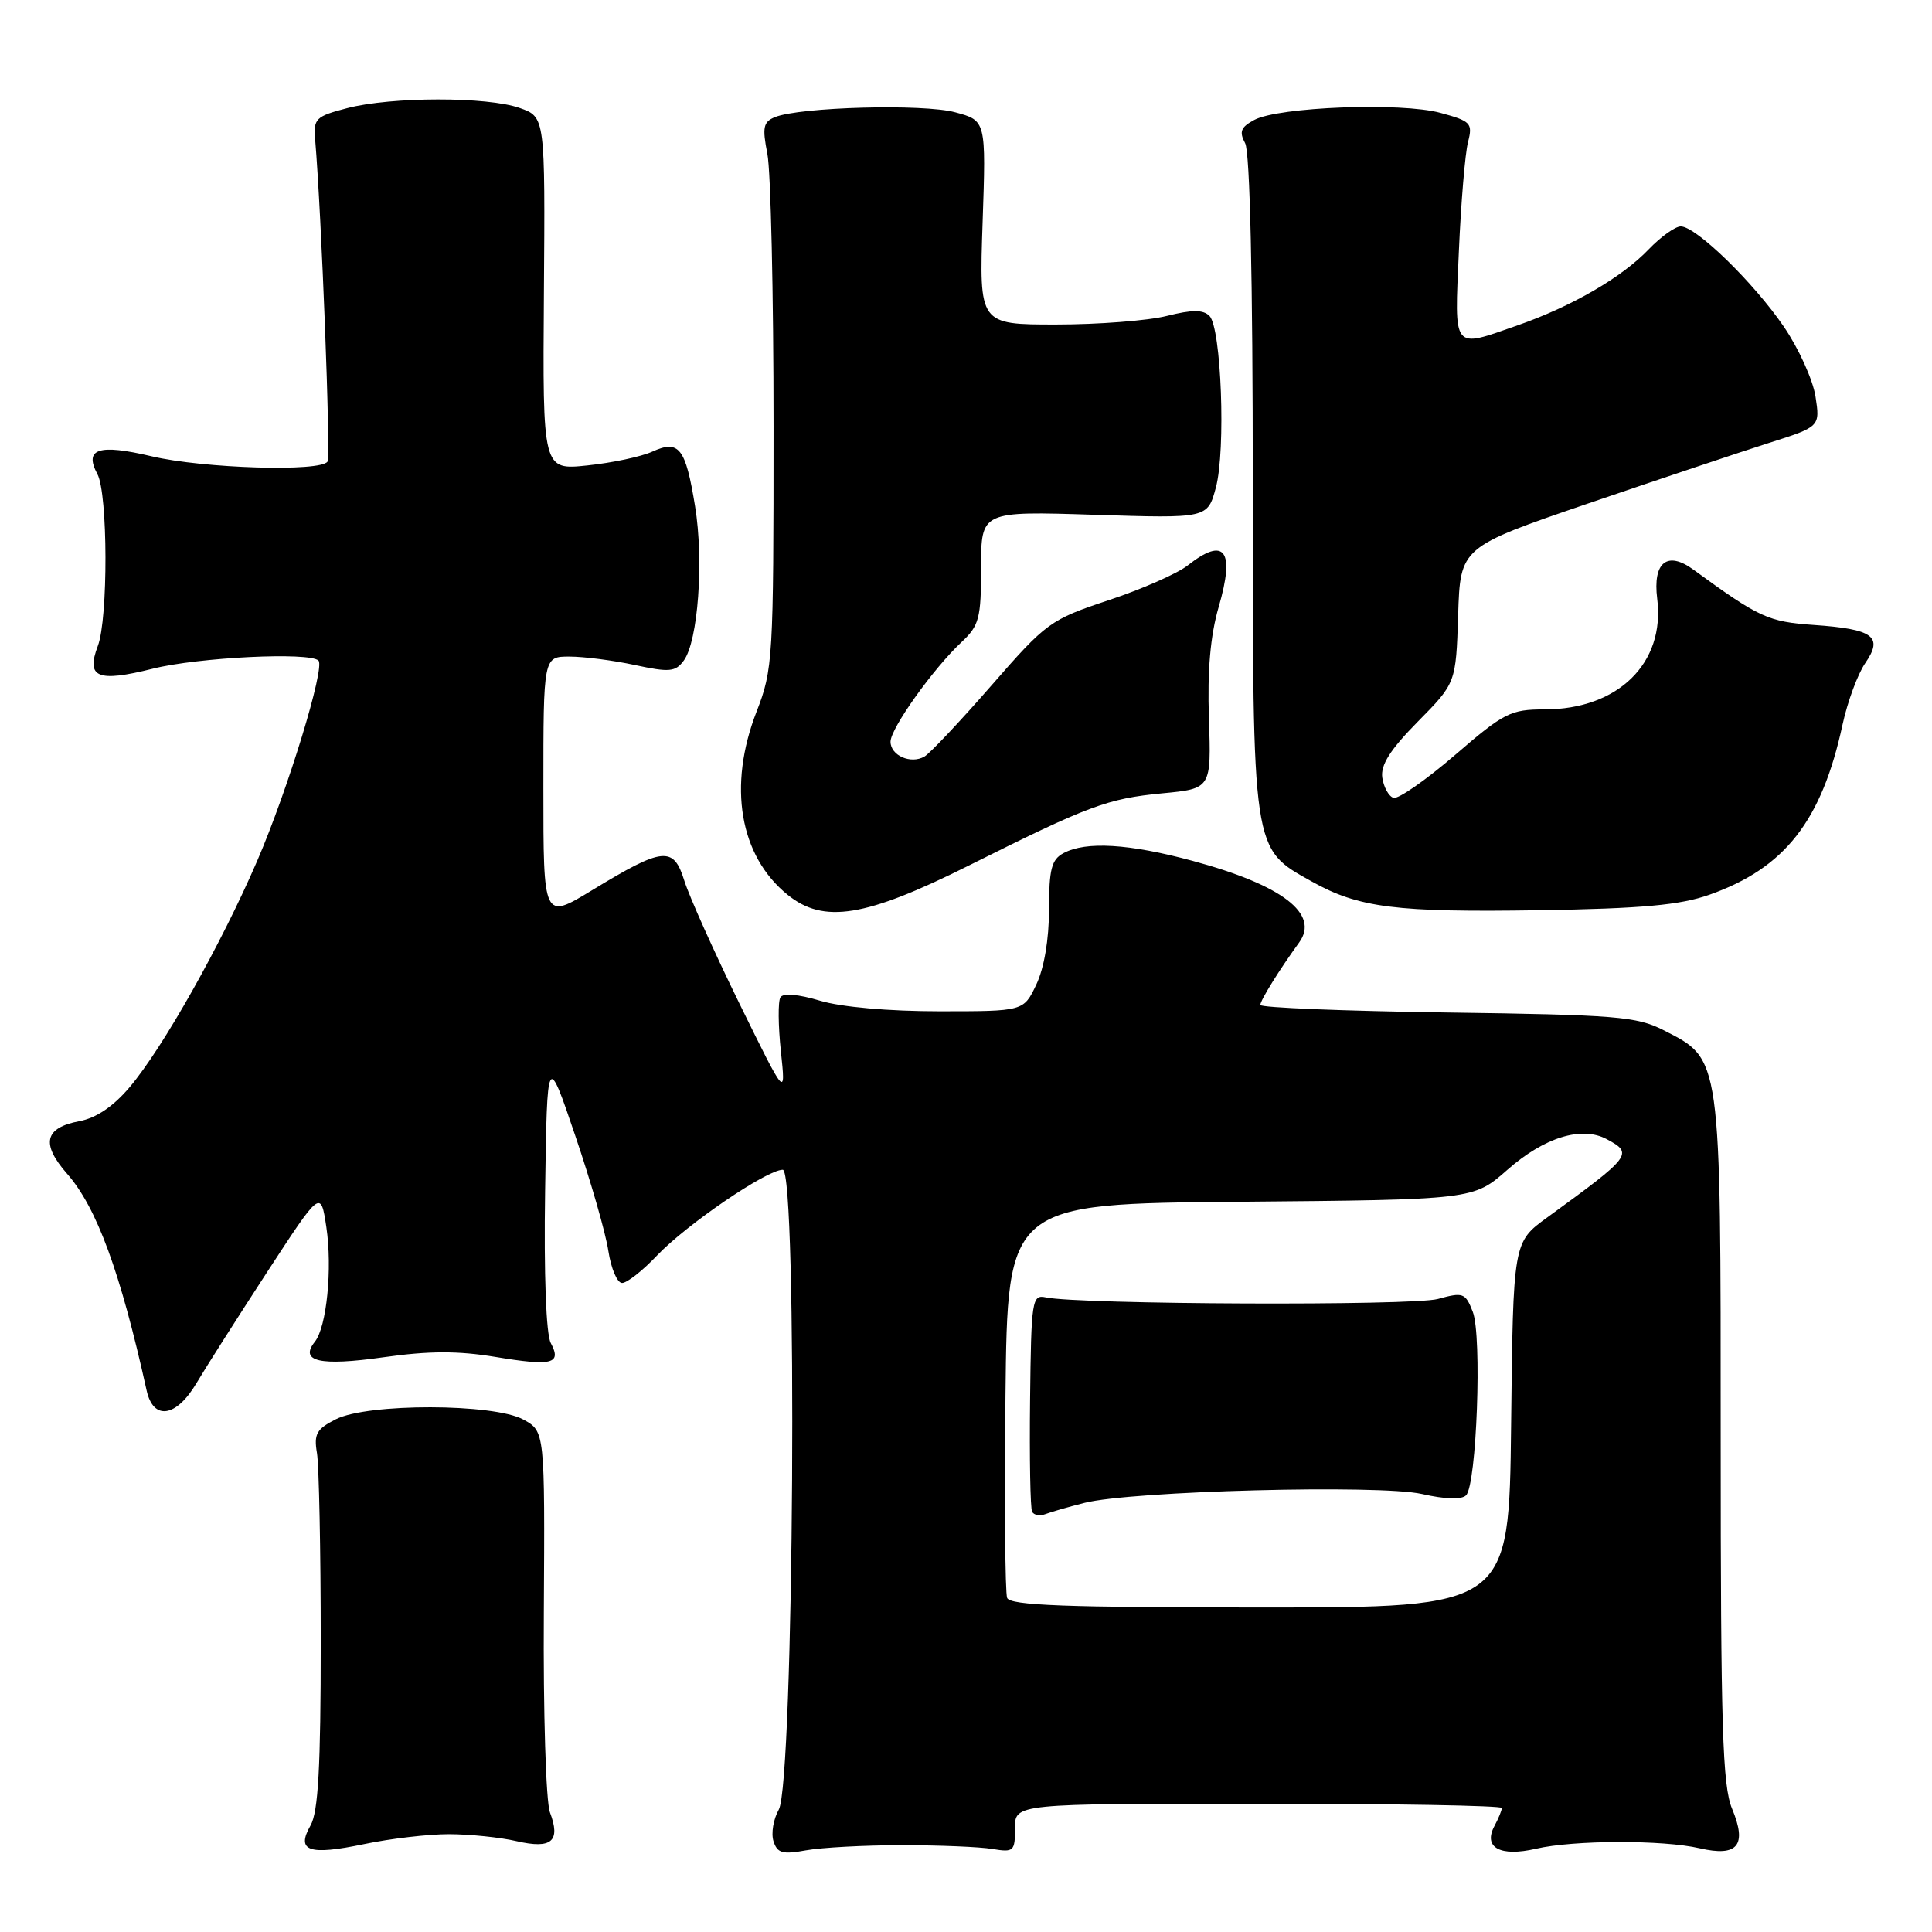 <?xml version="1.0" encoding="UTF-8" standalone="no"?>
<!DOCTYPE svg PUBLIC "-//W3C//DTD SVG 1.1//EN" "http://www.w3.org/Graphics/SVG/1.1/DTD/svg11.dtd" >
<svg xmlns="http://www.w3.org/2000/svg" xmlns:xlink="http://www.w3.org/1999/xlink" version="1.1" viewBox="0 0 256 256">
 <g >
 <path fill="currentColor"
d=" M 59.50 243.04 C 62.25 243.05 66.29 243.46 68.47 243.97 C 73.11 245.04 74.32 243.98 72.87 240.15 C 72.34 238.75 71.97 226.91 72.06 213.65 C 72.20 189.66 72.20 189.66 69.35 188.10 C 65.43 185.95 48.70 185.92 44.50 188.06 C 41.95 189.35 41.57 190.02 42.00 192.54 C 42.27 194.17 42.50 205.40 42.50 217.50 C 42.50 234.16 42.17 240.08 41.15 241.88 C 39.20 245.30 40.91 245.89 48.28 244.35 C 51.70 243.63 56.75 243.04 59.50 243.04 Z  M 119.50 244.50 C 124.45 244.50 129.85 244.72 131.50 245.00 C 134.32 245.47 134.50 245.31 134.49 242.25 C 134.48 239.00 134.48 239.00 166.74 239.00 C 184.48 239.00 199.00 239.25 199.00 239.57 C 199.00 239.88 198.56 240.95 198.02 241.96 C 196.49 244.82 198.79 246.07 203.53 244.97 C 208.54 243.81 220.34 243.78 225.22 244.91 C 230.26 246.08 231.53 244.52 229.51 239.67 C 228.24 236.64 228.00 228.86 228.00 190.77 C 228.00 139.61 228.11 140.42 220.42 136.50 C 216.88 134.69 214.13 134.47 191.75 134.16 C 178.14 133.97 167.00 133.52 167.00 133.16 C 167.01 132.54 169.52 128.50 172.14 124.89 C 174.90 121.10 169.92 117.28 158.03 114.07 C 149.60 111.79 143.90 111.45 140.93 113.04 C 139.33 113.89 139.00 115.17 139.00 120.50 C 139.00 124.47 138.35 128.29 137.31 130.47 C 135.63 134.00 135.63 134.00 124.47 134.00 C 117.78 134.00 111.45 133.44 108.66 132.60 C 105.79 131.74 103.77 131.56 103.41 132.15 C 103.08 132.68 103.11 135.90 103.47 139.30 C 104.13 145.50 104.13 145.50 97.99 133.00 C 94.62 126.12 91.33 118.79 90.68 116.71 C 89.24 112.08 87.89 112.22 78.42 117.98 C 72.00 121.88 72.00 121.88 72.00 104.44 C 72.00 87.00 72.00 87.00 75.45 87.00 C 77.35 87.00 81.25 87.50 84.13 88.12 C 88.72 89.11 89.50 89.03 90.61 87.52 C 92.50 84.93 93.28 74.30 92.10 67.08 C 90.84 59.33 89.98 58.23 86.42 59.85 C 84.97 60.51 81.12 61.33 77.85 61.67 C 71.90 62.30 71.90 62.30 72.07 38.90 C 72.24 15.50 72.24 15.50 68.87 14.31 C 64.59 12.79 51.87 12.80 46.00 14.33 C 41.83 15.41 41.52 15.72 41.76 18.50 C 42.60 28.35 43.84 60.45 43.40 61.16 C 42.54 62.55 26.96 62.08 20.08 60.46 C 13.06 58.80 11.10 59.45 12.91 62.83 C 14.30 65.42 14.34 81.99 12.96 85.60 C 11.37 89.79 12.92 90.44 20.22 88.61 C 26.26 87.09 41.04 86.37 42.20 87.53 C 43.10 88.44 38.15 104.63 34.08 114.07 C 29.31 125.13 21.58 138.85 17.20 144.03 C 15.03 146.60 12.76 148.14 10.52 148.56 C 5.90 149.43 5.40 151.55 8.89 155.53 C 12.82 160.00 15.96 168.57 19.43 184.25 C 20.32 188.27 23.36 187.81 26.05 183.25 C 27.27 181.19 31.47 174.59 35.38 168.58 C 42.50 157.66 42.50 157.66 43.24 162.58 C 44.06 168.08 43.29 175.82 41.72 177.79 C 39.63 180.41 42.39 181.04 50.78 179.85 C 56.84 178.99 60.68 178.98 65.64 179.80 C 73.16 181.05 74.46 180.73 72.98 177.96 C 72.36 176.80 72.06 168.89 72.23 157.77 C 72.50 139.50 72.50 139.50 76.23 150.50 C 78.29 156.55 80.26 163.41 80.61 165.75 C 80.97 168.09 81.78 170.00 82.43 170.00 C 83.08 170.00 85.16 168.37 87.05 166.37 C 90.96 162.26 101.59 155.00 103.72 155.00 C 105.70 155.00 105.21 236.26 103.19 239.79 C 102.48 241.05 102.16 242.93 102.49 243.97 C 102.99 245.55 103.69 245.75 106.80 245.18 C 108.83 244.81 114.55 244.50 119.50 244.50 Z  M 128.35 114.70 C 144.29 106.73 146.74 105.82 154.00 105.12 C 160.50 104.50 160.50 104.50 160.19 95.22 C 159.97 88.85 160.38 84.21 161.48 80.43 C 163.67 72.89 162.29 71.05 157.35 74.94 C 156.00 76.00 151.30 78.07 146.90 79.53 C 139.15 82.11 138.66 82.47 131.35 90.85 C 127.20 95.61 123.21 99.84 122.49 100.25 C 120.68 101.29 118.00 100.11 118.00 98.28 C 118.00 96.52 123.65 88.59 127.41 85.08 C 129.75 82.89 130.00 81.93 130.00 75.19 C 130.00 67.73 130.00 67.73 145.00 68.21 C 160.01 68.69 160.01 68.69 161.11 64.60 C 162.44 59.65 161.83 43.43 160.26 41.86 C 159.42 41.02 157.97 41.02 154.62 41.86 C 152.14 42.49 145.53 43.00 139.93 43.00 C 129.74 43.00 129.74 43.00 130.20 29.49 C 130.66 15.98 130.66 15.98 126.58 14.88 C 122.36 13.73 105.97 14.18 102.68 15.52 C 101.14 16.15 100.99 16.88 101.68 20.38 C 102.13 22.65 102.50 38.90 102.50 56.50 C 102.50 87.30 102.42 88.72 100.25 94.29 C 96.42 104.14 97.99 113.42 104.37 118.57 C 109.14 122.43 114.66 121.54 128.35 114.70 Z  M 226.50 118.56 C 236.50 115.03 241.39 108.78 244.15 96.00 C 244.81 92.97 246.16 89.31 247.16 87.86 C 249.58 84.35 248.24 83.36 240.34 82.81 C 234.30 82.39 233.10 81.84 224.40 75.49 C 220.92 72.94 218.98 74.50 219.59 79.34 C 220.66 87.87 214.41 94.00 204.65 94.00 C 200.15 94.00 199.28 94.45 192.79 100.05 C 188.93 103.37 185.27 105.92 184.64 105.72 C 184.01 105.51 183.35 104.31 183.16 103.04 C 182.92 101.37 184.20 99.34 187.87 95.62 C 192.92 90.50 192.92 90.50 193.21 81.50 C 193.50 72.50 193.50 72.50 210.50 66.69 C 219.85 63.50 230.58 59.91 234.34 58.71 C 241.18 56.54 241.18 56.54 240.56 52.52 C 240.21 50.31 238.33 46.16 236.37 43.29 C 232.36 37.42 224.73 30.00 222.71 30.00 C 221.98 30.00 220.06 31.37 218.46 33.04 C 214.90 36.76 208.30 40.59 201.09 43.11 C 192.36 46.16 192.72 46.62 193.31 33.25 C 193.59 26.79 194.14 20.29 194.52 18.82 C 195.16 16.32 194.91 16.05 190.85 14.95 C 185.66 13.54 169.44 14.16 166.20 15.89 C 164.41 16.85 164.17 17.45 164.99 18.98 C 165.63 20.17 166.00 36.86 166.00 64.20 C 166.00 113.20 165.87 112.36 173.79 116.79 C 180.03 120.29 184.98 120.91 204.00 120.61 C 217.62 120.39 222.61 119.93 226.50 118.56 Z  M 133.45 211.73 C 133.18 211.04 133.09 199.00 133.23 184.98 C 133.50 159.50 133.50 159.50 164.36 159.24 C 195.23 158.97 195.23 158.97 199.73 155.01 C 204.62 150.70 209.58 149.17 212.89 150.94 C 216.47 152.85 216.22 153.17 205.00 161.33 C 200.50 164.60 200.50 164.60 200.23 188.80 C 199.96 213.00 199.96 213.00 166.95 213.00 C 141.22 213.00 133.83 212.72 133.45 211.73 Z  M 143.69 199.14 C 149.93 197.55 182.80 196.69 188.41 197.96 C 191.48 198.66 193.67 198.73 194.26 198.14 C 195.67 196.73 196.39 176.98 195.15 173.82 C 194.17 171.30 193.87 171.20 190.53 172.12 C 187.20 173.04 142.99 172.86 138.57 171.91 C 136.75 171.52 136.64 172.25 136.49 185.50 C 136.40 193.20 136.52 199.87 136.76 200.32 C 137.01 200.77 137.80 200.91 138.54 200.62 C 139.27 200.34 141.59 199.67 143.69 199.14 Z "/>
</g>
</svg>